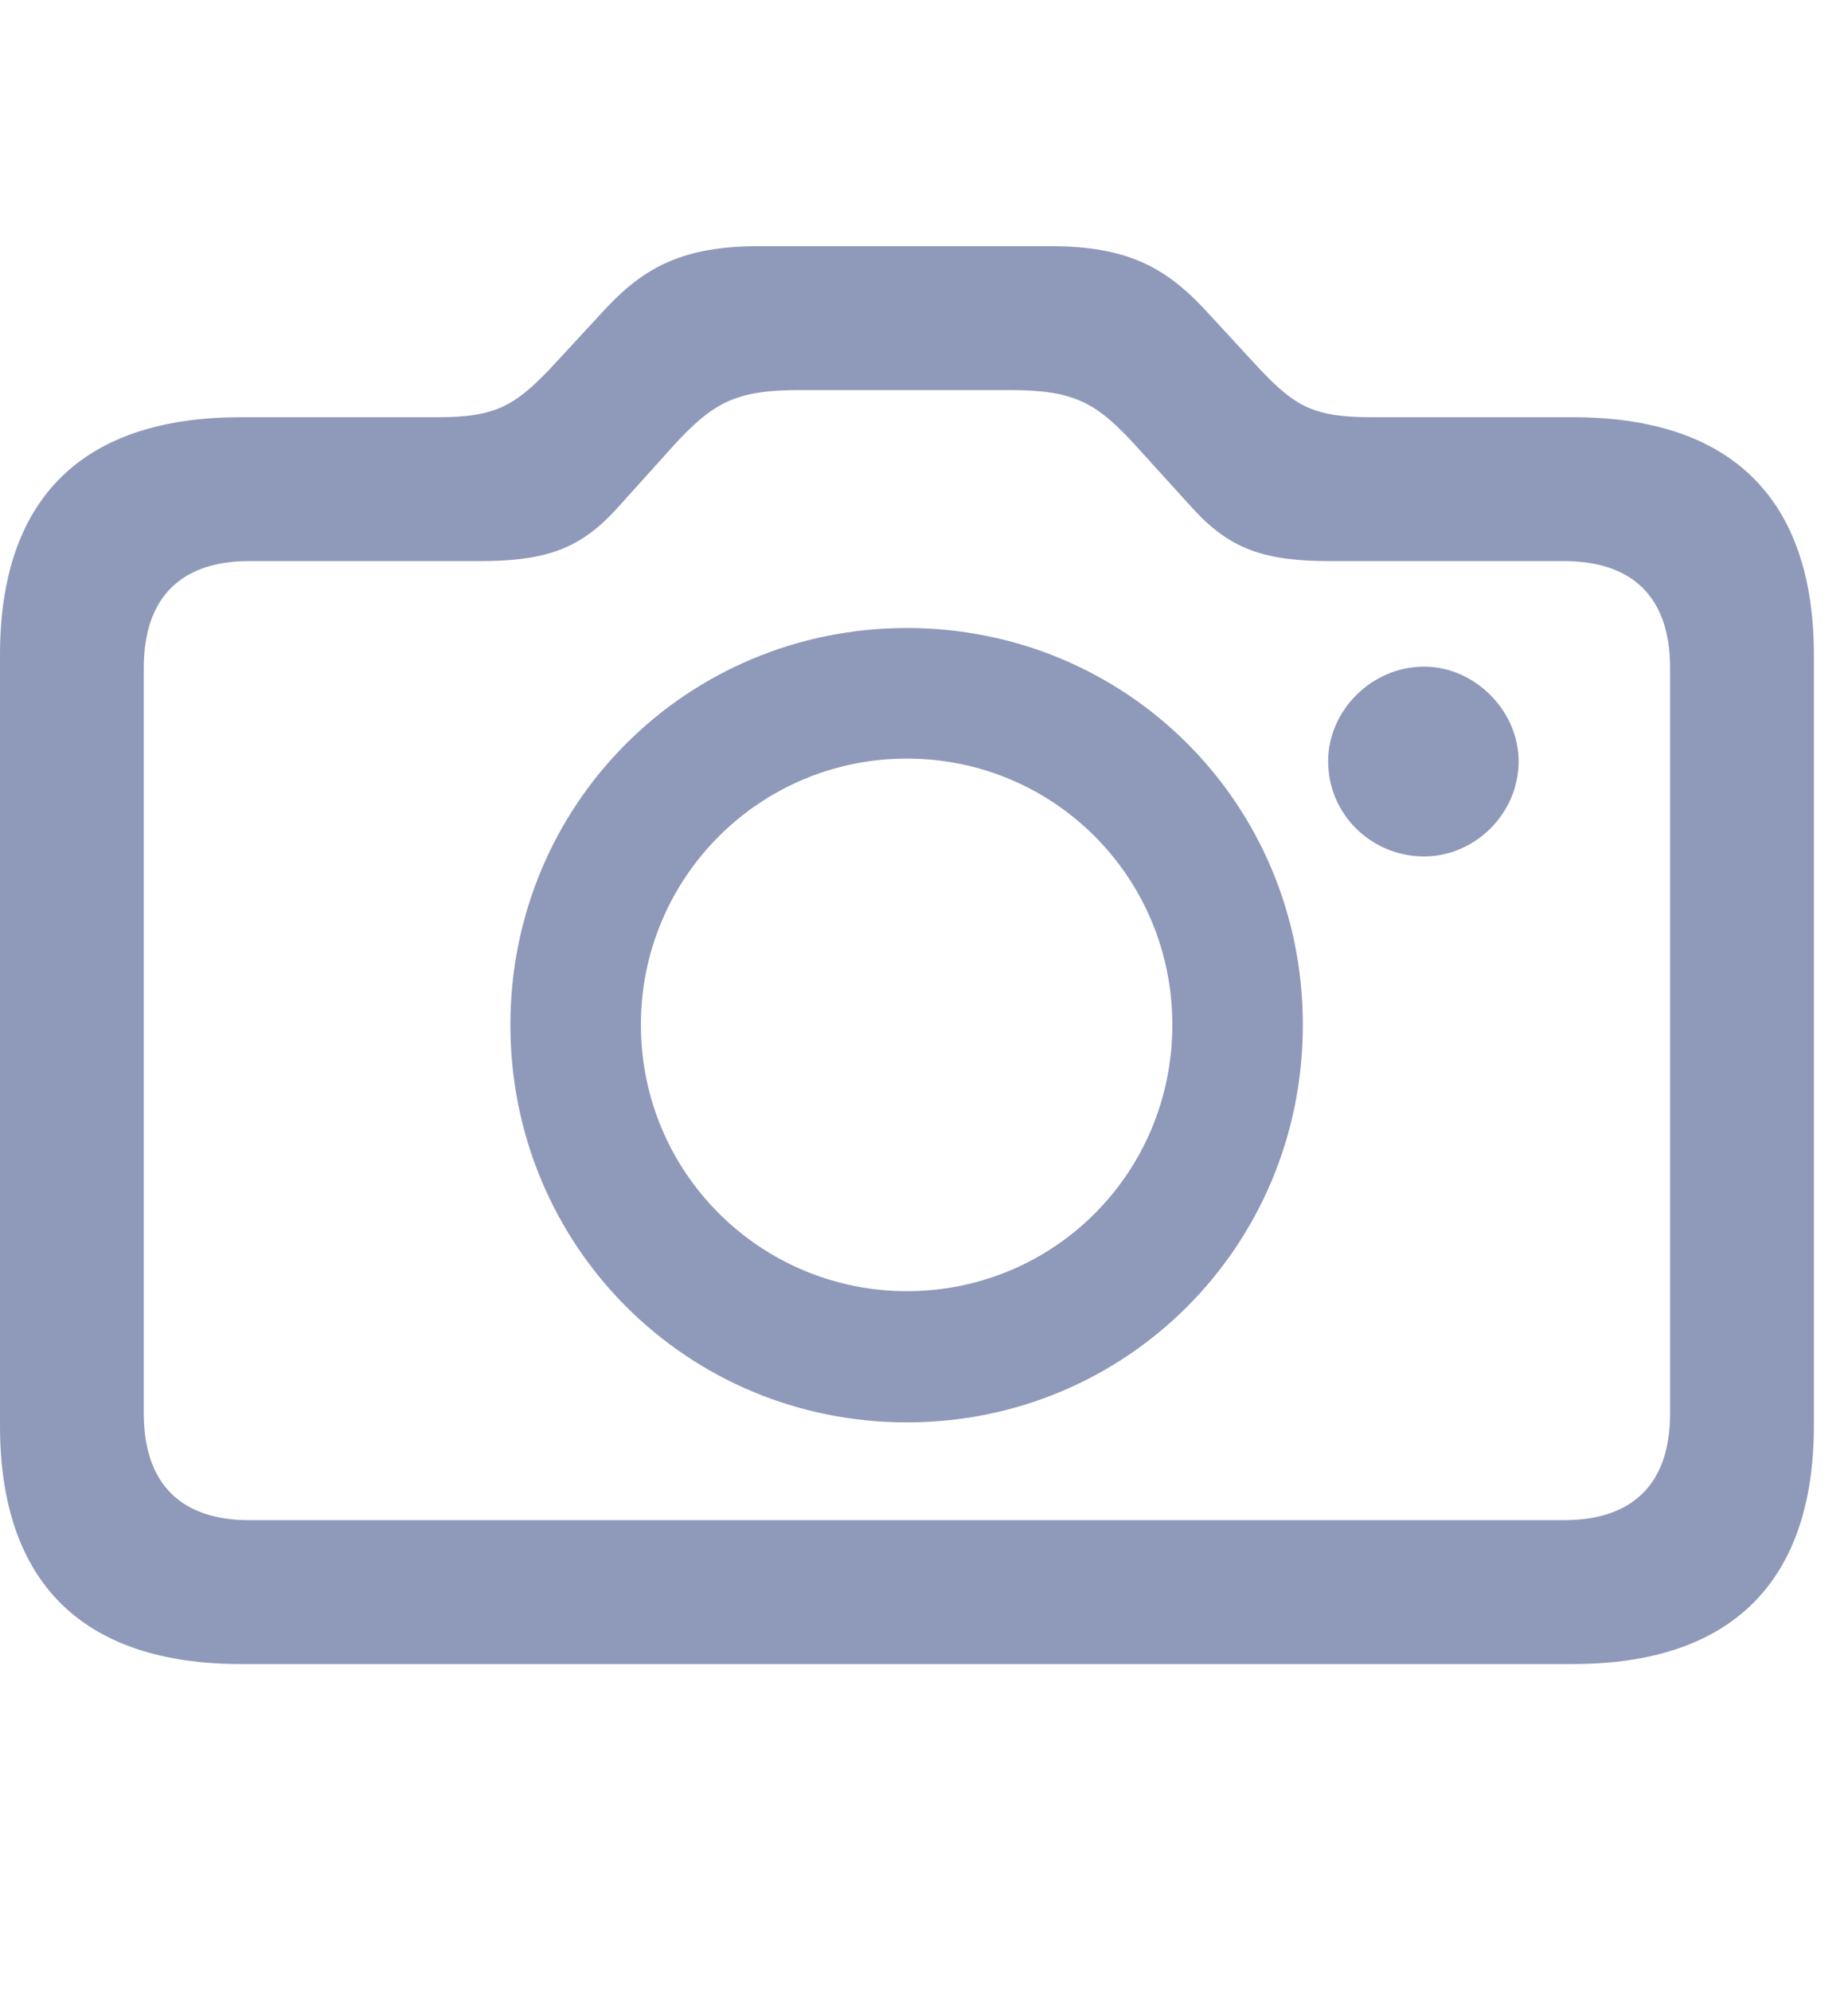 <svg width="26" height="28" viewBox="0 0 26 28" fill="none" xmlns="http://www.w3.org/2000/svg">
<path d="M3.387 23.399H22.131C24.353 23.399 25.52 22.249 25.52 20.046V9.212C25.52 7.008 24.353 5.867 22.131 5.867H19.3C18.49 5.867 18.228 5.72 17.732 5.199L16.915 4.314C16.376 3.75 15.837 3.462 14.784 3.462H10.674C9.624 3.462 9.082 3.75 8.545 4.314L7.727 5.199C7.231 5.712 6.961 5.867 6.158 5.867H3.387C1.158 5.867 0 7.008 0 9.212V20.046C0 22.249 1.158 23.399 3.387 23.399ZM3.504 21.376C2.561 21.376 2.023 20.879 2.023 19.876V9.39C2.023 8.387 2.561 7.89 3.504 7.89H6.744C7.673 7.89 8.157 7.724 8.677 7.153L9.461 6.283C10.039 5.647 10.36 5.485 11.259 5.485H14.199C15.101 5.485 15.419 5.648 15.989 6.278L16.784 7.153C17.304 7.722 17.787 7.89 18.715 7.89H22.005C22.958 7.89 23.497 8.387 23.497 9.39V19.876C23.497 20.879 22.958 21.376 22.005 21.376H3.504ZM12.759 20.001C15.847 20.001 18.33 17.526 18.33 14.411C18.33 11.306 15.856 8.831 12.759 8.831C9.666 8.831 7.181 11.306 7.181 14.411C7.181 17.526 9.666 20.001 12.759 20.001ZM12.759 18.156C10.702 18.156 9.017 16.494 9.017 14.411C9.017 12.334 10.694 10.667 12.759 10.667C14.828 10.667 16.494 12.334 16.494 14.411C16.494 16.494 14.828 18.156 12.759 18.156ZM18.686 10.704C18.686 11.453 19.296 12.043 20.036 12.043C20.749 12.043 21.366 11.444 21.366 10.704C21.366 9.993 20.747 9.374 20.036 9.374C19.297 9.374 18.686 9.993 18.686 10.704Z" fill="#8F99BA"/>
</svg>
